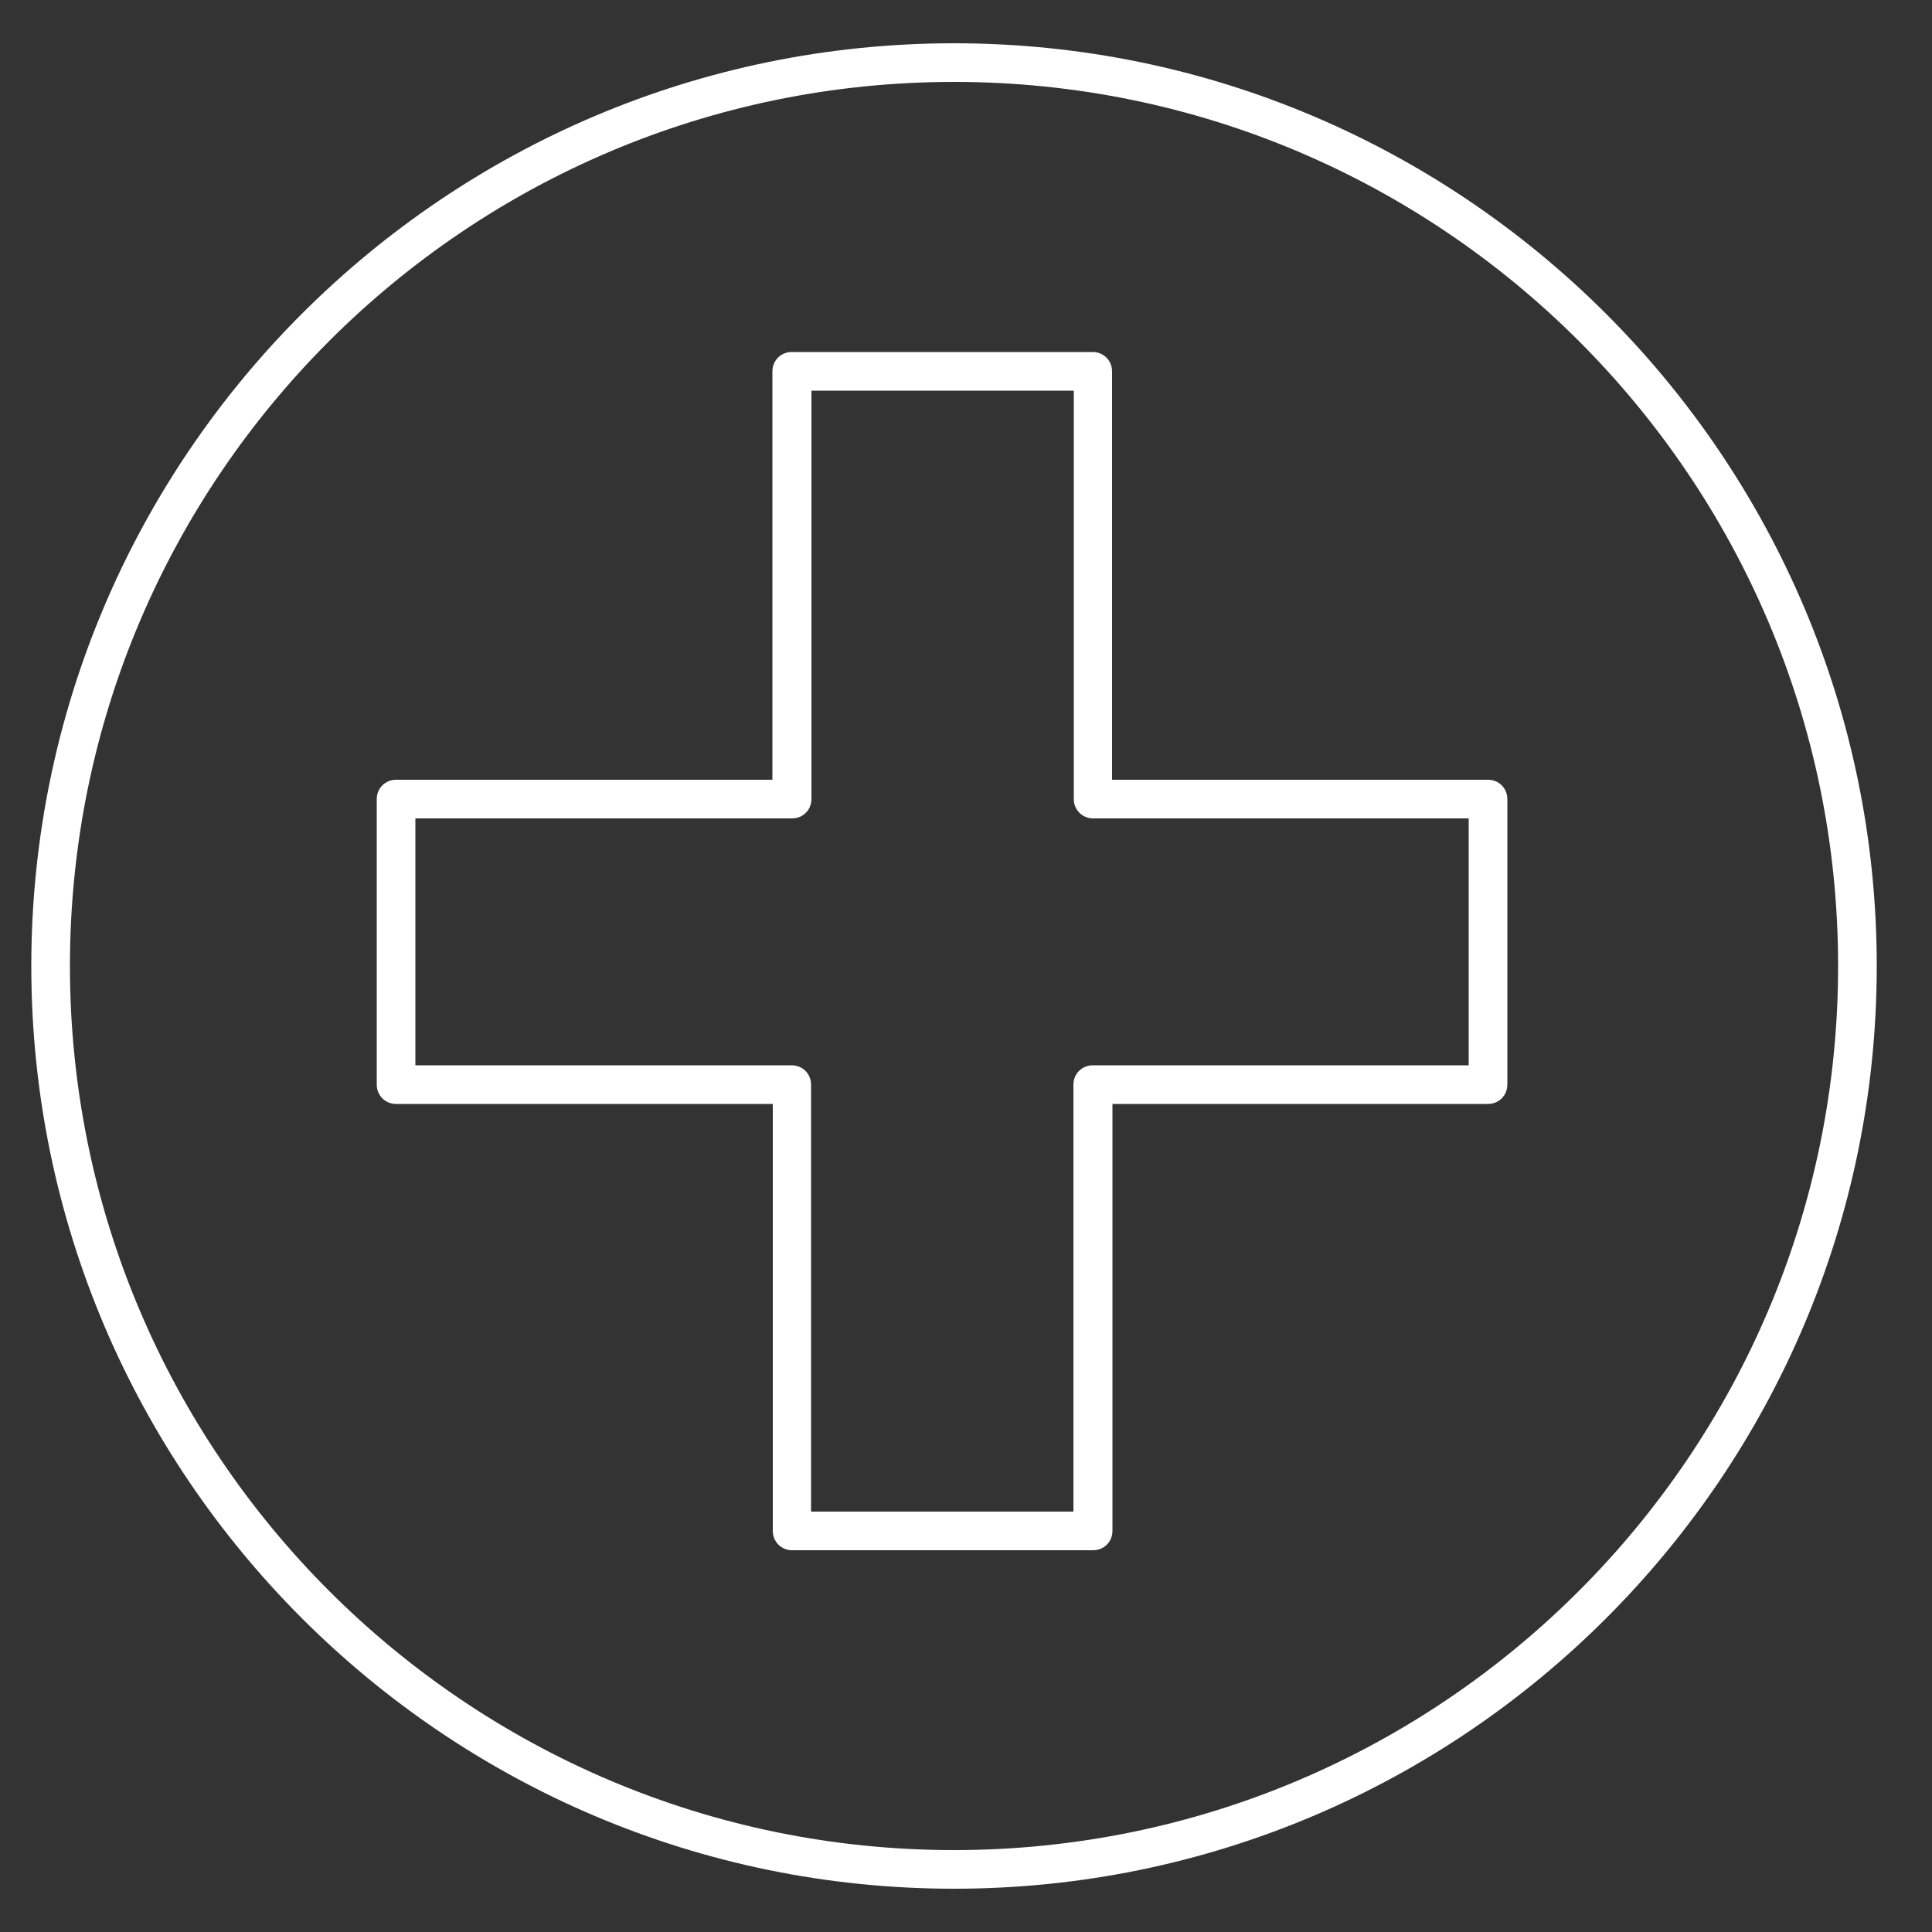 <?xml version="1.0" encoding="UTF-8"?><svg id="uuid-a77a6783-afe8-45ee-8788-f83730eab9aa" xmlns="http://www.w3.org/2000/svg" viewBox="0 0 50 50"><rect x="0" y="0" width="50" height="50" fill="#333333" stroke="none"/><path d="M38.5,20.18h-9.72V9.61c0-.28-.22-.5-.5-.5h-7.79c-.28,0-.5,.22-.5,.5v10.57H10.25c-.28,0-.5,.22-.5,.5v7.39c0,.28,.22,.5,.5,.5h9.75v11.05c0,.28,.22,.5,.5,.5h7.79c.28,0,.5-.22,.5-.5v-11.05h9.72c.28,0,.5-.22,.5-.5v-7.39c0-.28-.22-.5-.5-.5Zm-.5,7.39h-9.72c-.28,0-.5,.22-.5,.5v11.05h-6.79v-11.05c0-.28-.22-.5-.5-.5H10.75v-6.39h9.75c.28,0,.5-.22,.5-.5V10.11h6.79v10.57c0,.28,.22,.5,.5,.5h9.72v6.39Z" fill="#FFFFFF"/><path d="M24.69,1.12C11.52,1.12,.81,11.83,.81,25s10.71,23.88,23.88,23.88,23.88-10.71,23.88-23.88S37.85,1.12,24.69,1.12Zm0,46.76C12.07,47.88,1.81,37.62,1.81,25S12.07,2.12,24.69,2.12s22.88,10.26,22.88,22.88-10.26,22.88-22.88,22.88Z" fill="#FFFFFF"/></svg>